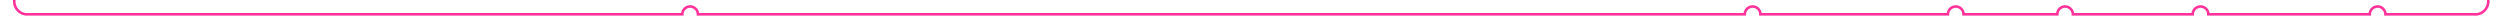 ﻿<?xml version="1.0" encoding="utf-8"?>
<svg version="1.1" xmlns:xlink="http://www.w3.org/1999/xlink" width="960px" height="10px" preserveAspectRatio="xMinYMid meet" viewBox="2537 2111  960 8" xmlns="http://www.w3.org/2000/svg">
  <path d="M 2542.5 2046  L 2542.5 2110  A 5 5 0 0 0 2547 2115.5 L 2799 2115.5  A 3 3 0 0 1 2802 2112.5 A 3 3 0 0 1 2805 2115.5 L 3207 2115.5  A 3 3 0 0 1 3210 2112.5 A 3 3 0 0 1 3213 2115.5 L 3285 2115.5  A 3 3 0 0 1 3288 2112.5 A 3 3 0 0 1 3291 2115.5 L 3327 2115.5  A 3 3 0 0 1 3330 2112.5 A 3 3 0 0 1 3333 2115.5 L 3379 2115.5  A 3 3 0 0 1 3382 2112.5 A 3 3 0 0 1 3385 2115.5 L 3447 2115.5  A 3 3 0 0 1 3450 2112.5 A 3 3 0 0 1 3453 2115.5 L 3487 2115.5  A 5 5 0 0 0 3492.5 2110.5 L 3492.5 1999  A 5 5 0 0 1 3497.5 1994.5 L 3608 1994.5  " stroke-width="1" stroke="#ff3399" fill="none" />
  <path d="M 2542.5 2045  A 3 3 0 0 0 2539.5 2048 A 3 3 0 0 0 2542.5 2051 A 3 3 0 0 0 2545.5 2048 A 3 3 0 0 0 2542.5 2045 Z " fill-rule="nonzero" fill="#ff3399" stroke="none" />
</svg>